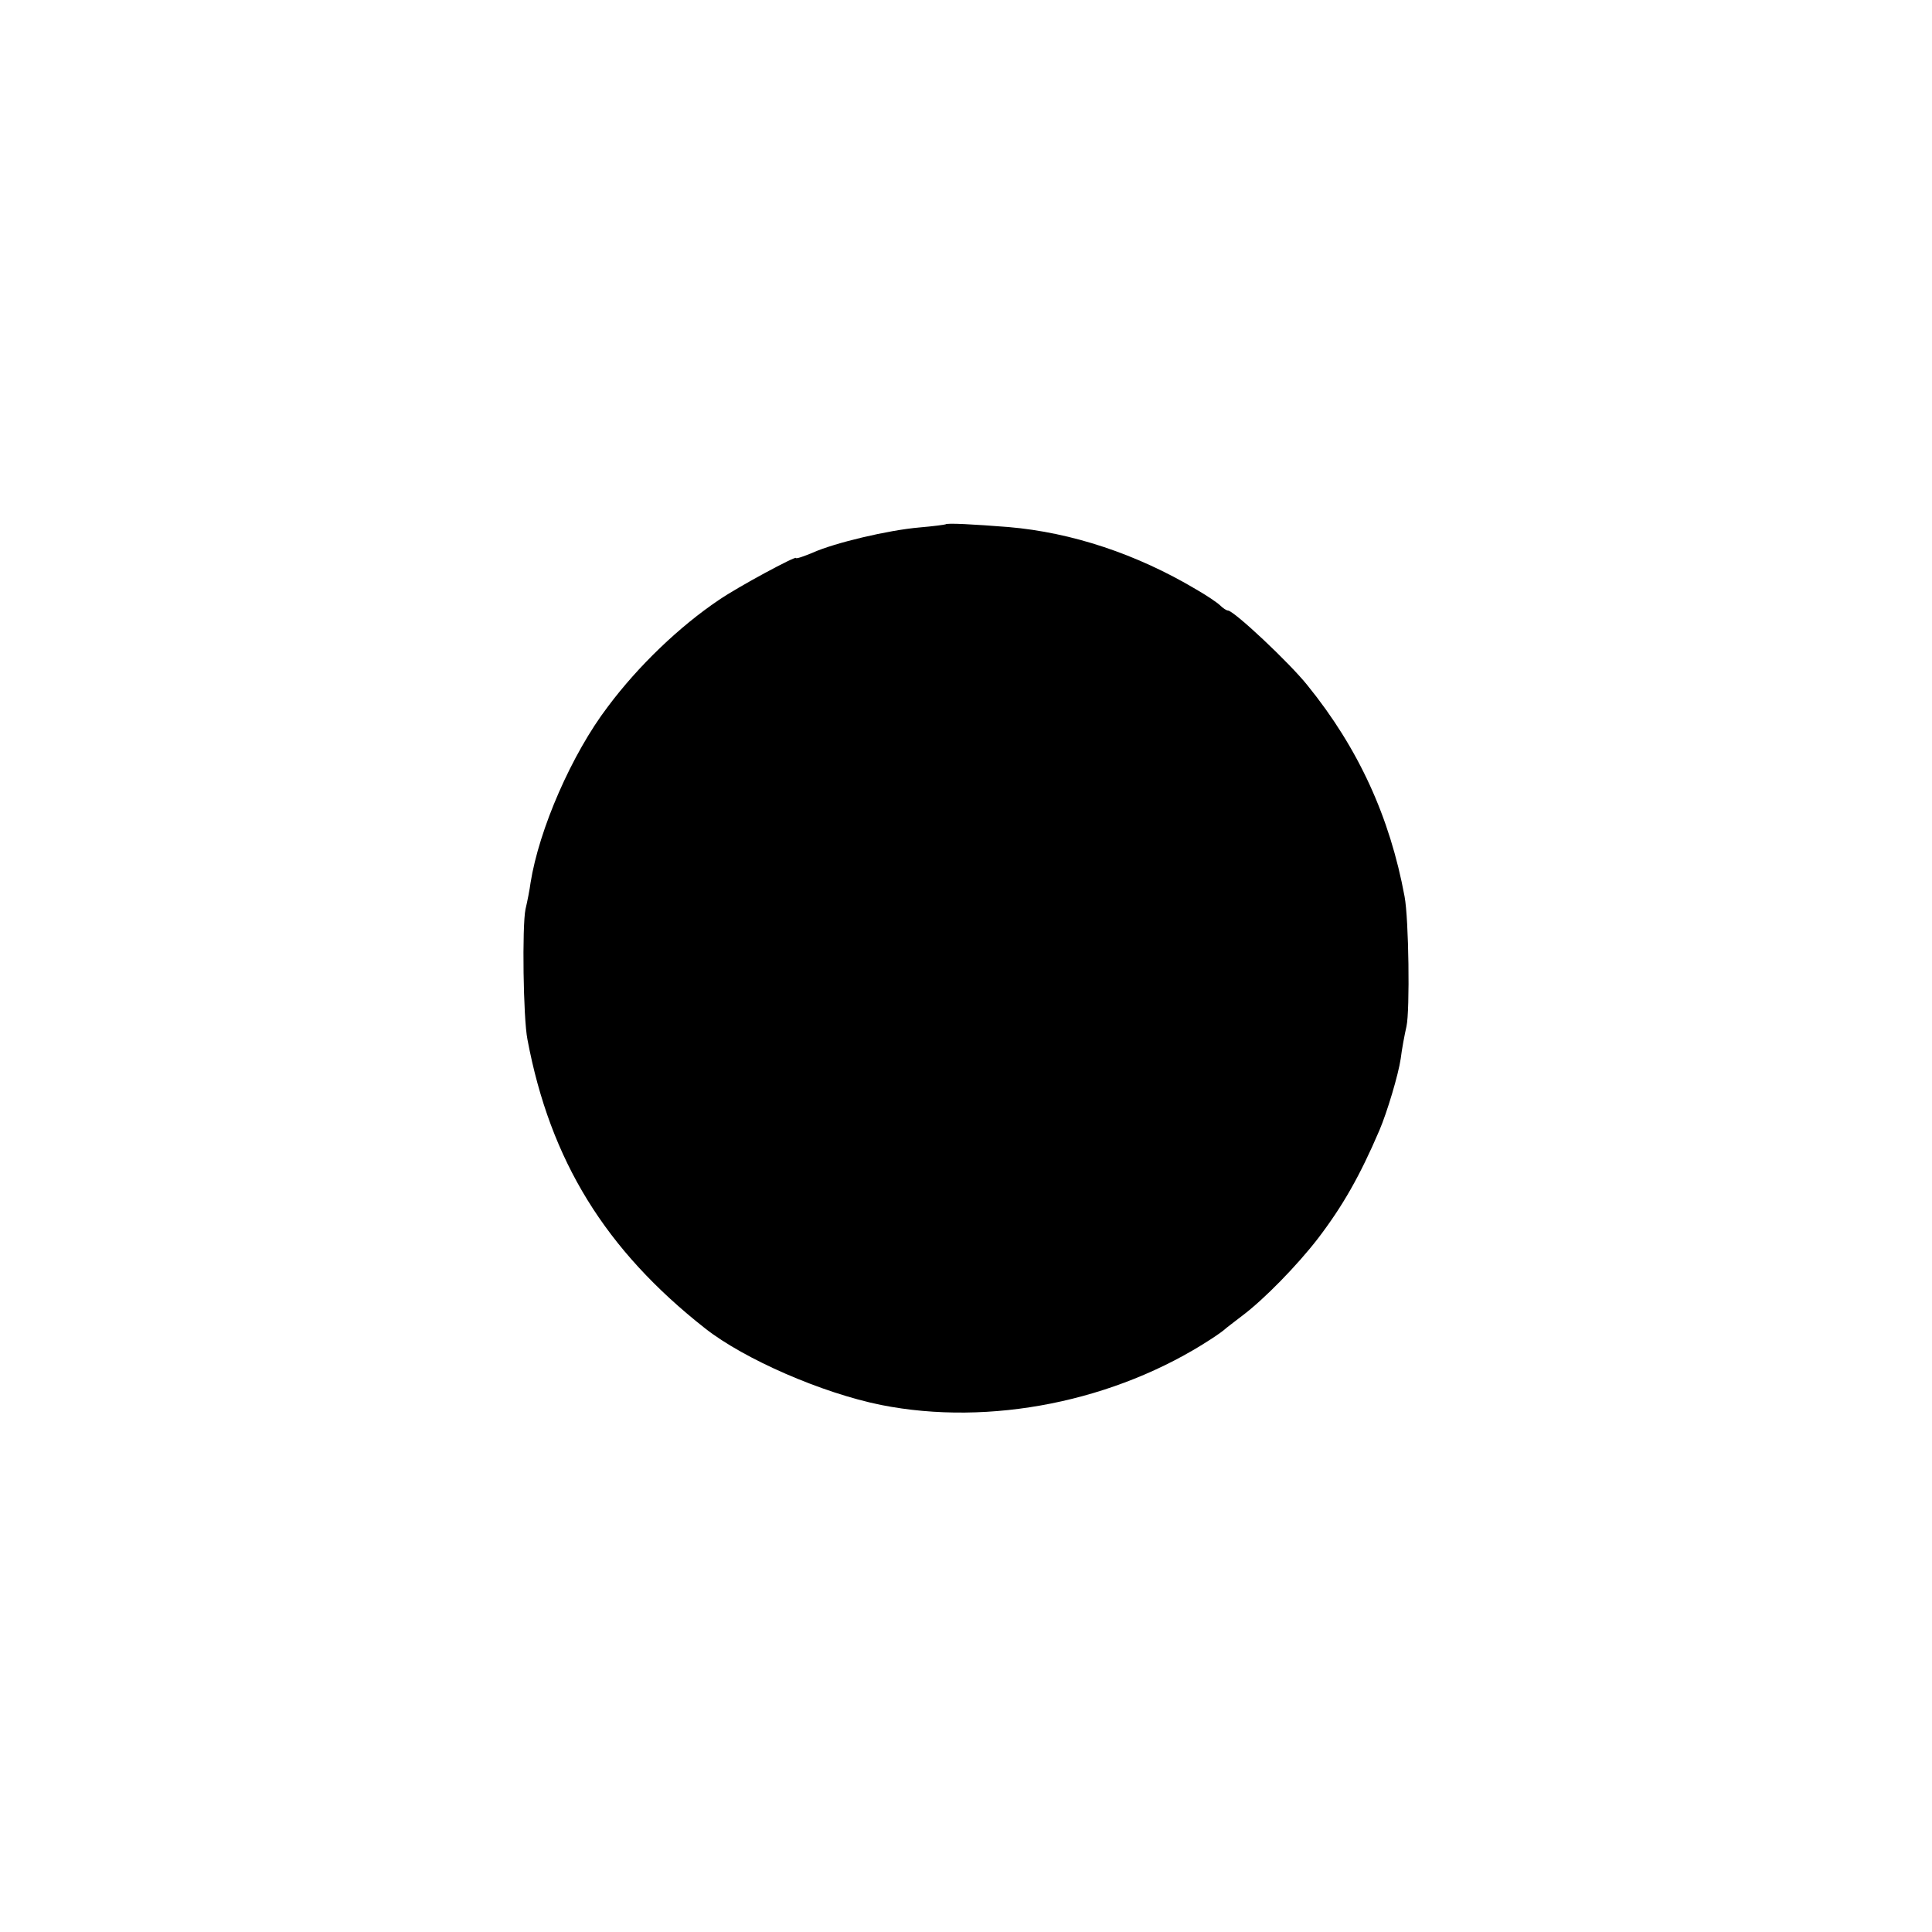 <?xml version="1.0" standalone="no"?>
<!DOCTYPE svg PUBLIC "-//W3C//DTD SVG 20010904//EN"
 "http://www.w3.org/TR/2001/REC-SVG-20010904/DTD/svg10.dtd">
<svg version="1.0" xmlns="http://www.w3.org/2000/svg"
 width="500pt" height="500pt" viewBox="0 0 500 500"
 preserveAspectRatio="xMidYMid meet">
<g transform="translate(0,500) scale(0.1,-0.1)"
fill="#000000" stroke="none">
<path d="M2447 3643 c-2 -1 -32 -5 -67 -8 -82 -7 -220 -40 -276 -65 -24 -10
-44 -17 -44 -14 0 6 -149 -74 -200 -109 -101 -68 -208 -170 -287 -276 -93
-122 -178 -317 -200 -456 -2 -16 -8 -47 -13 -68 -9 -43 -6 -282 5 -337 59
-314 202 -545 460 -748 102 -80 302 -167 455 -198 282 -56 607 9 855 171 17
11 32 22 35 25 3 3 23 18 45 35 56 42 142 130 196 200 64 84 108 161 159 280
20 47 49 144 55 185 3 25 10 62 15 84 9 41 6 278 -5 336 -38 205 -119 383
-251 546 -47 59 -190 193 -206 194 -4 0 -13 6 -20 13 -7 7 -35 26 -63 42 -153
91 -321 147 -485 161 -89 7 -160 11 -163 7z"/>
</g>
</svg>
